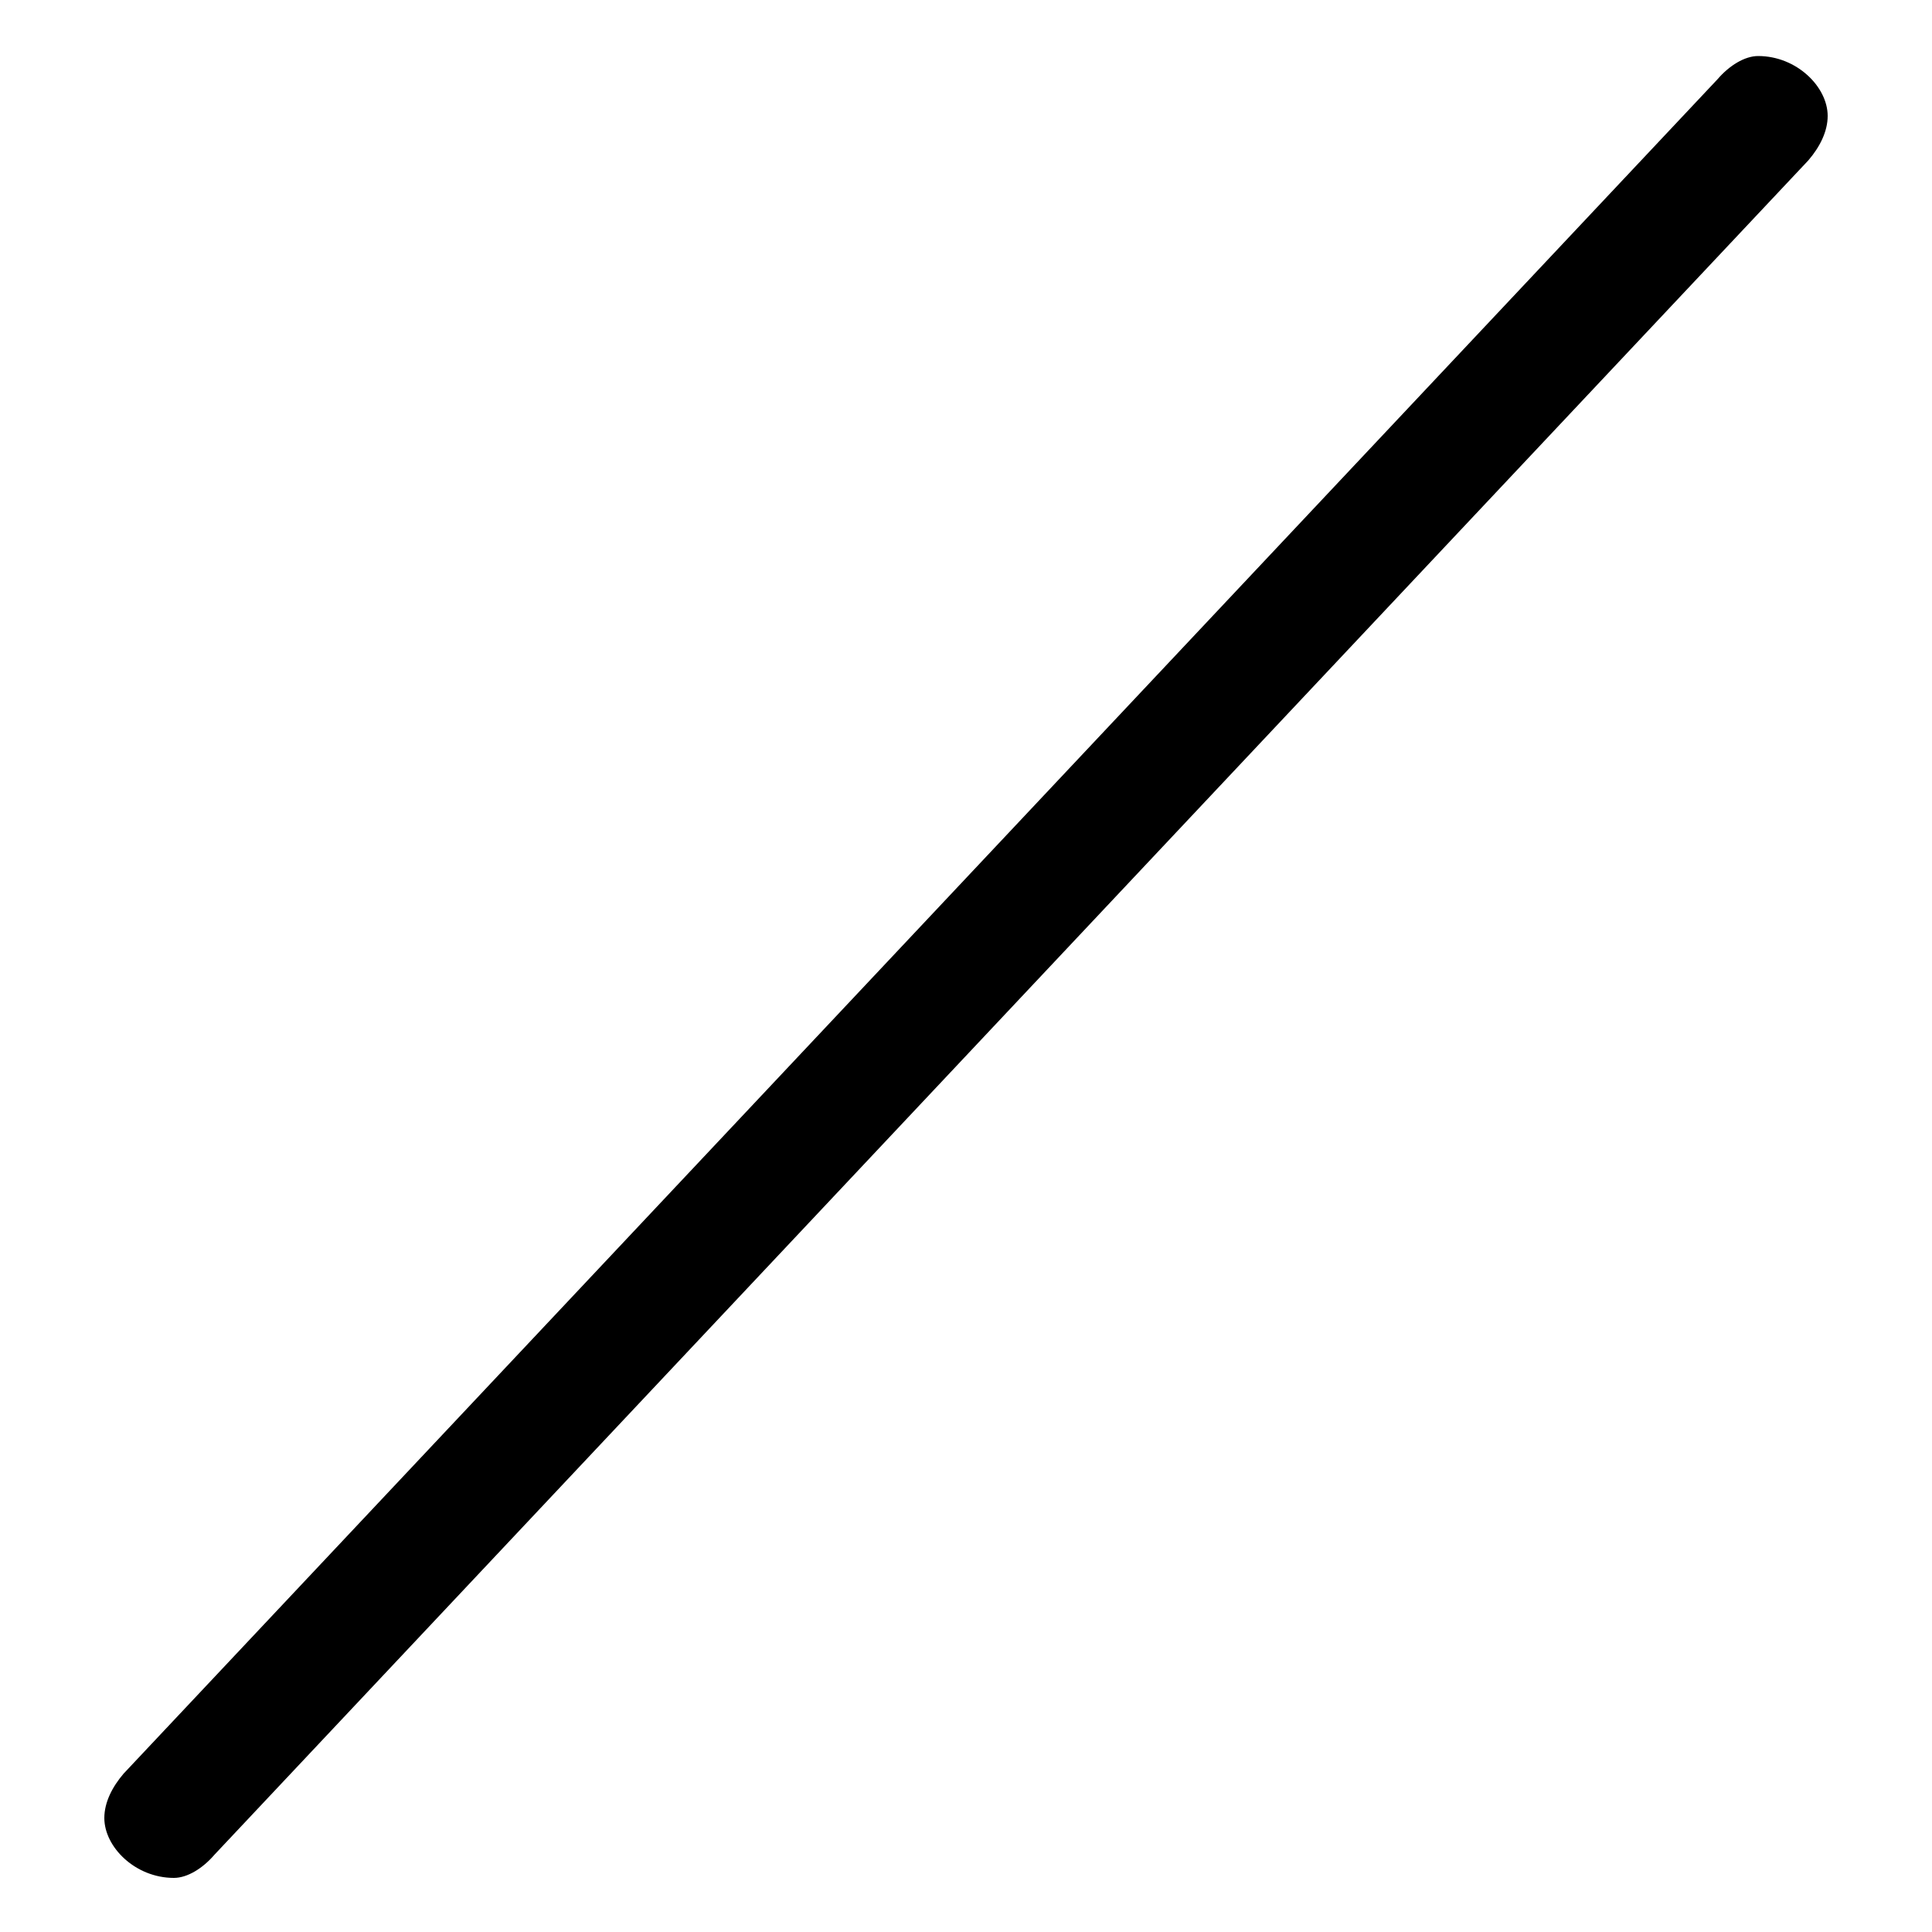 <svg xmlns="http://www.w3.org/2000/svg" viewBox="0 -44.0 50.0 50.0">
    <rect x="0" y="-44.0" width="50.0" height="50.0" fill="#808080" stroke="none"/>
    <g transform="scale(1, -1)">
        <!-- ボディの枠 -->
        <rect x="0" y="-6.0" width="50.0" height="50.0"
            stroke="white" fill="white"/>
        <!-- グリフ座標系の原点 -->
        <circle cx="0" cy="0" r="5" fill="white"/>
        <!-- グリフのアウトライン -->
        <g style="fill:black;stroke:#000000;stroke-width:0;stroke-linecap:round;stroke-linejoin:round;">
        <path d="M 3.2 -1.9 C 2.9 -2.25 2.7 -2.65 2.7 -3.05 C 2.7 -3.8 3.5 -4.6 4.5 -4.6 C 4.85 -4.6 5.25 -4.35 5.55 -4.0 L 46.8 39.85 C 47.1 40.2 47.3 40.6 47.3 41.0 C 47.3 41.75 46.5 42.55 45.5 42.55 C 45.15 42.55 44.75 42.3 44.45 41.95 Z"/>
    </g>
    </g>
</svg>

